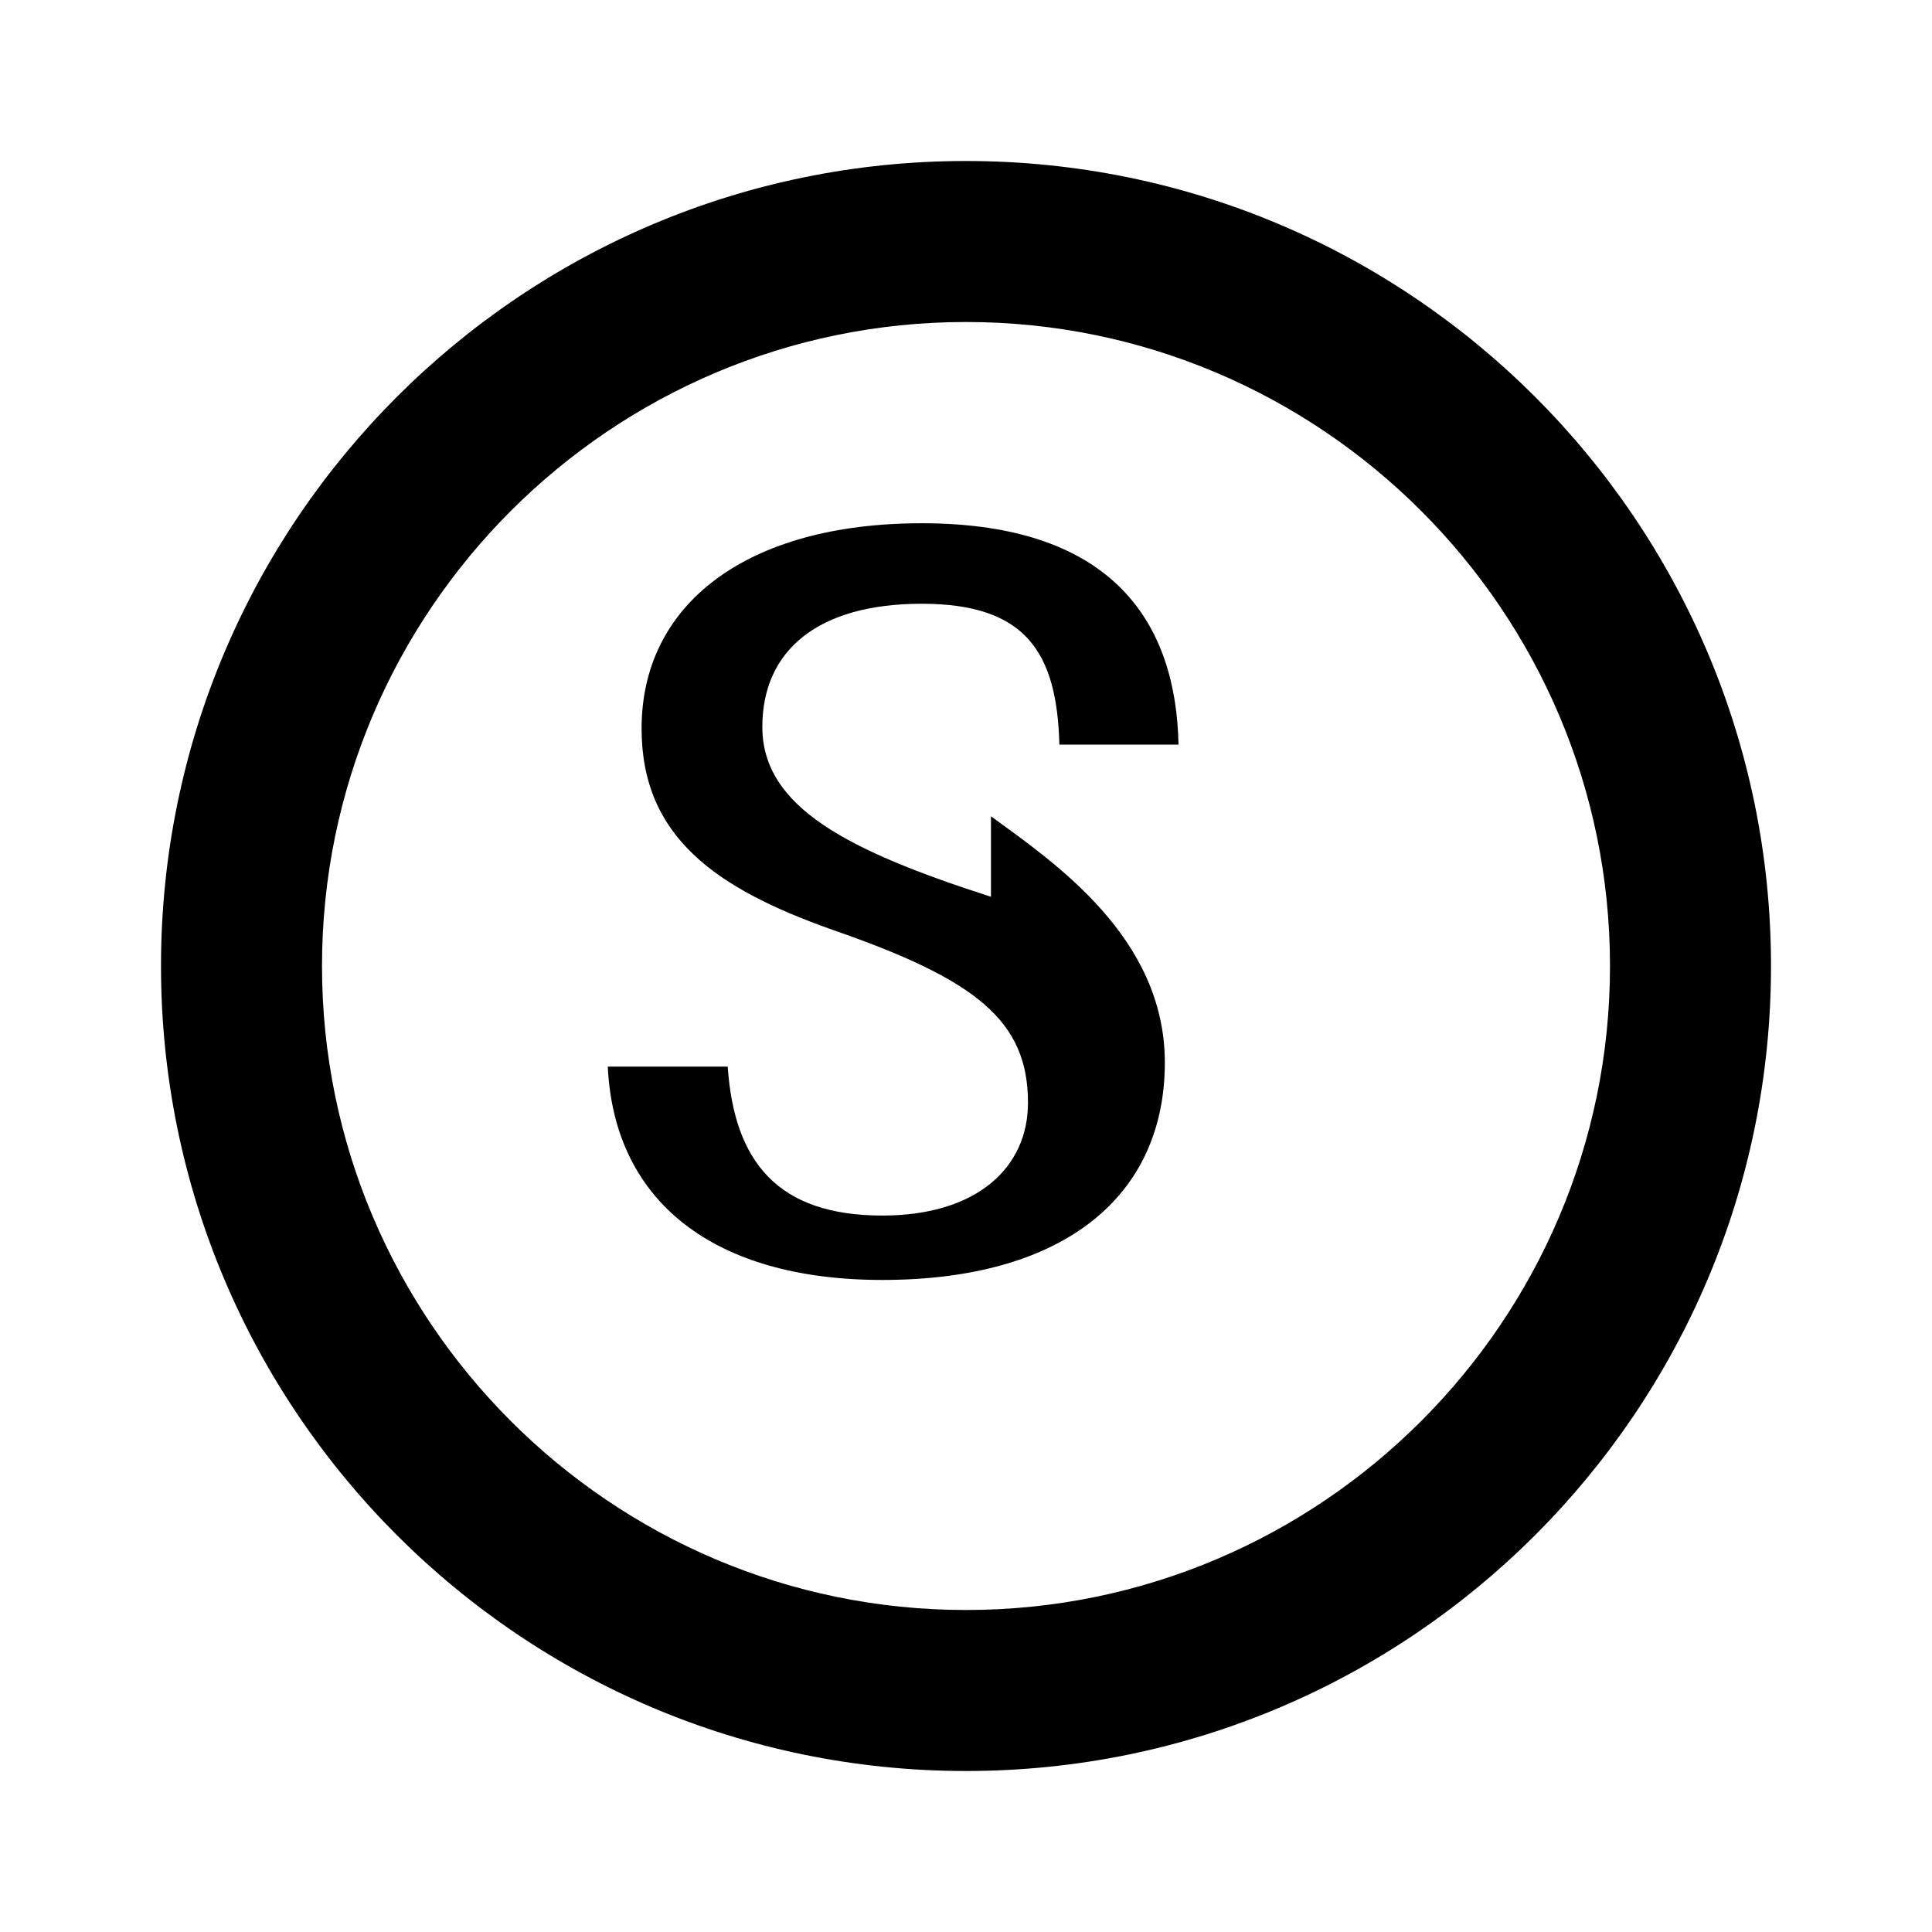 <?xml version="1.0" encoding="UTF-8"?>
<svg width="24" height="24" viewBox="0 0 24 24" fill="none" xmlns="http://www.w3.org/2000/svg">
    <path d="M12 2C6.48 2 2 6.48 2 12C2 17.52 6.48 22 12 22C17.52 22 22 17.52 22 12C22 6.48 17.52 2 12 2ZM12 20C7.59 20 4 16.41 4 12C4 7.59 7.59 4 12 4C16.41 4 20 7.59 20 12C20 16.41 16.41 20 12 20ZM12.31 11.14C10.54 10.57 9.47 10.03 9.47 9.03C9.47 8.08 10.16 7.5 11.45 7.5C12.75 7.5 13.13 8.11 13.16 9.25H14.64C14.61 7.77 13.86 6.5 11.45 6.5C9.28 6.5 7.97 7.5 7.97 9.05C7.97 10.4 8.9 11.04 10.34 11.55C12.13 12.17 12.77 12.68 12.77 13.7C12.77 14.5 12.14 15.1 10.96 15.1C9.66 15.1 9.12 14.43 9.04 13.25H7.55C7.63 14.93 8.87 15.9 10.96 15.9C13.23 15.9 14.47 14.85 14.47 13.2C14.47 11.64 13.09 10.71 12.31 10.14Z" fill="currentColor"/>
</svg> 
